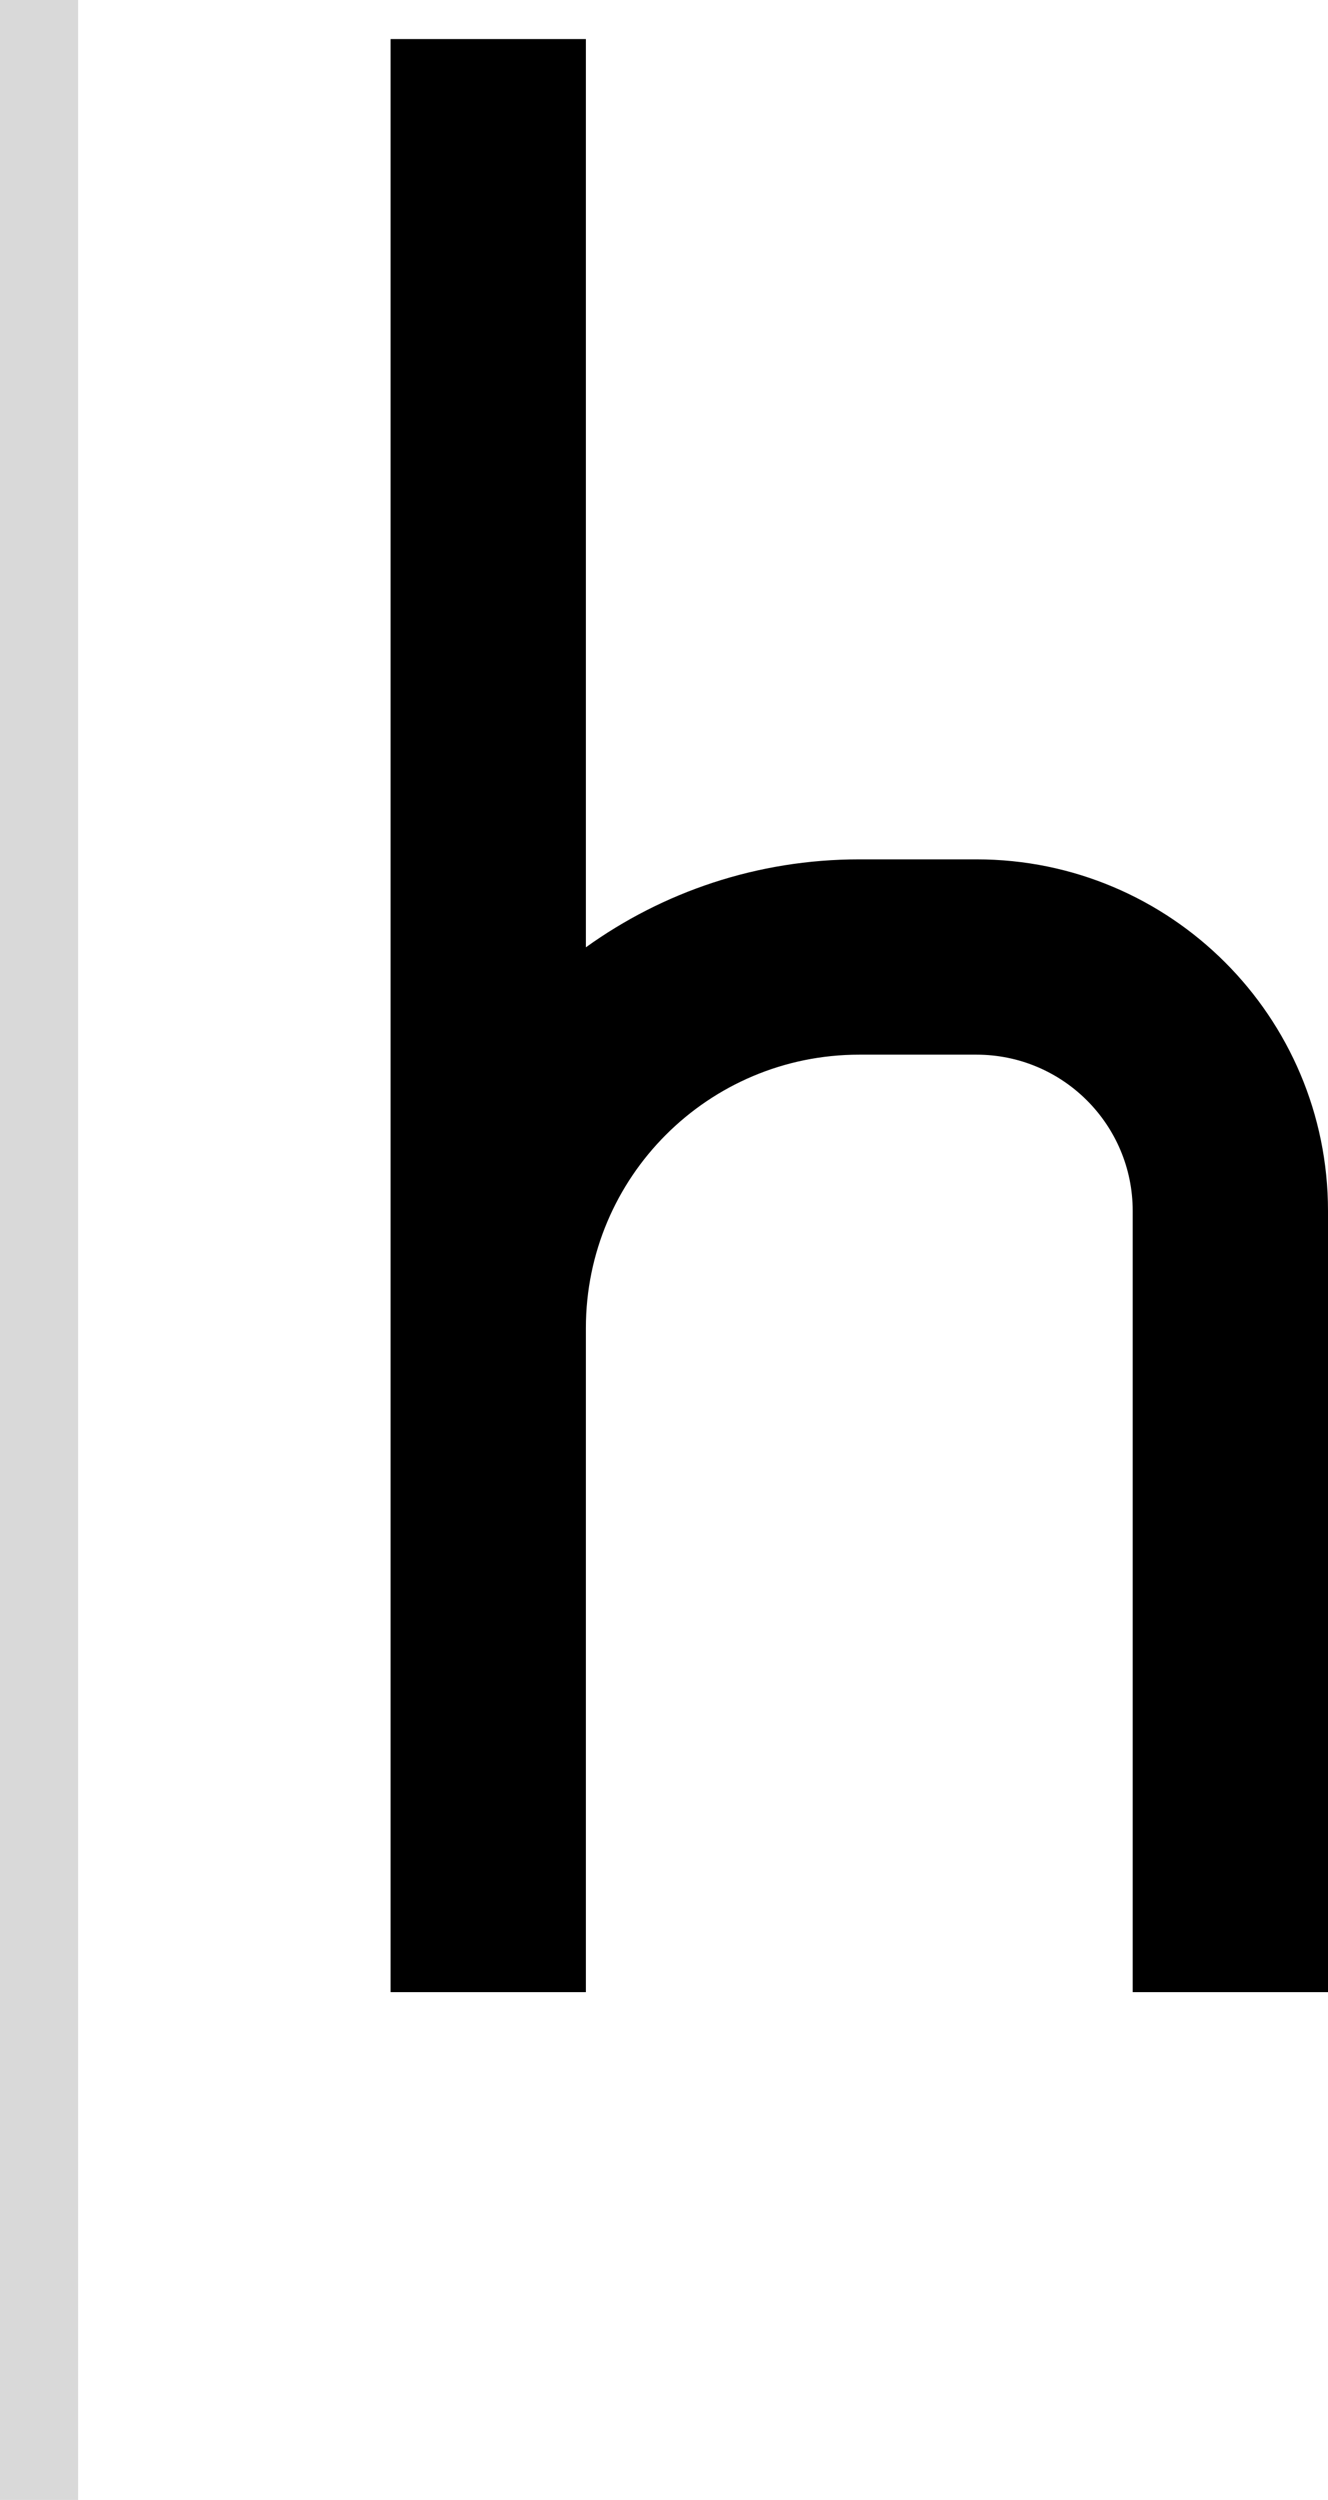 <svg width="34" height="64" viewBox="0 0 34 64" fill="none" xmlns="http://www.w3.org/2000/svg">
<path d="M15 1H10V51H15V34C15 30.134 18.134 27 22 27H25C27.209 27 29 28.791 29 31V51H34V31C34 26.029 29.971 22 25 22H22C19.388 22 16.97 22.835 15 24.252V1Z" fill="black"/>
<rect width="2" height="64" fill="#D9D9D9"/>
</svg>
